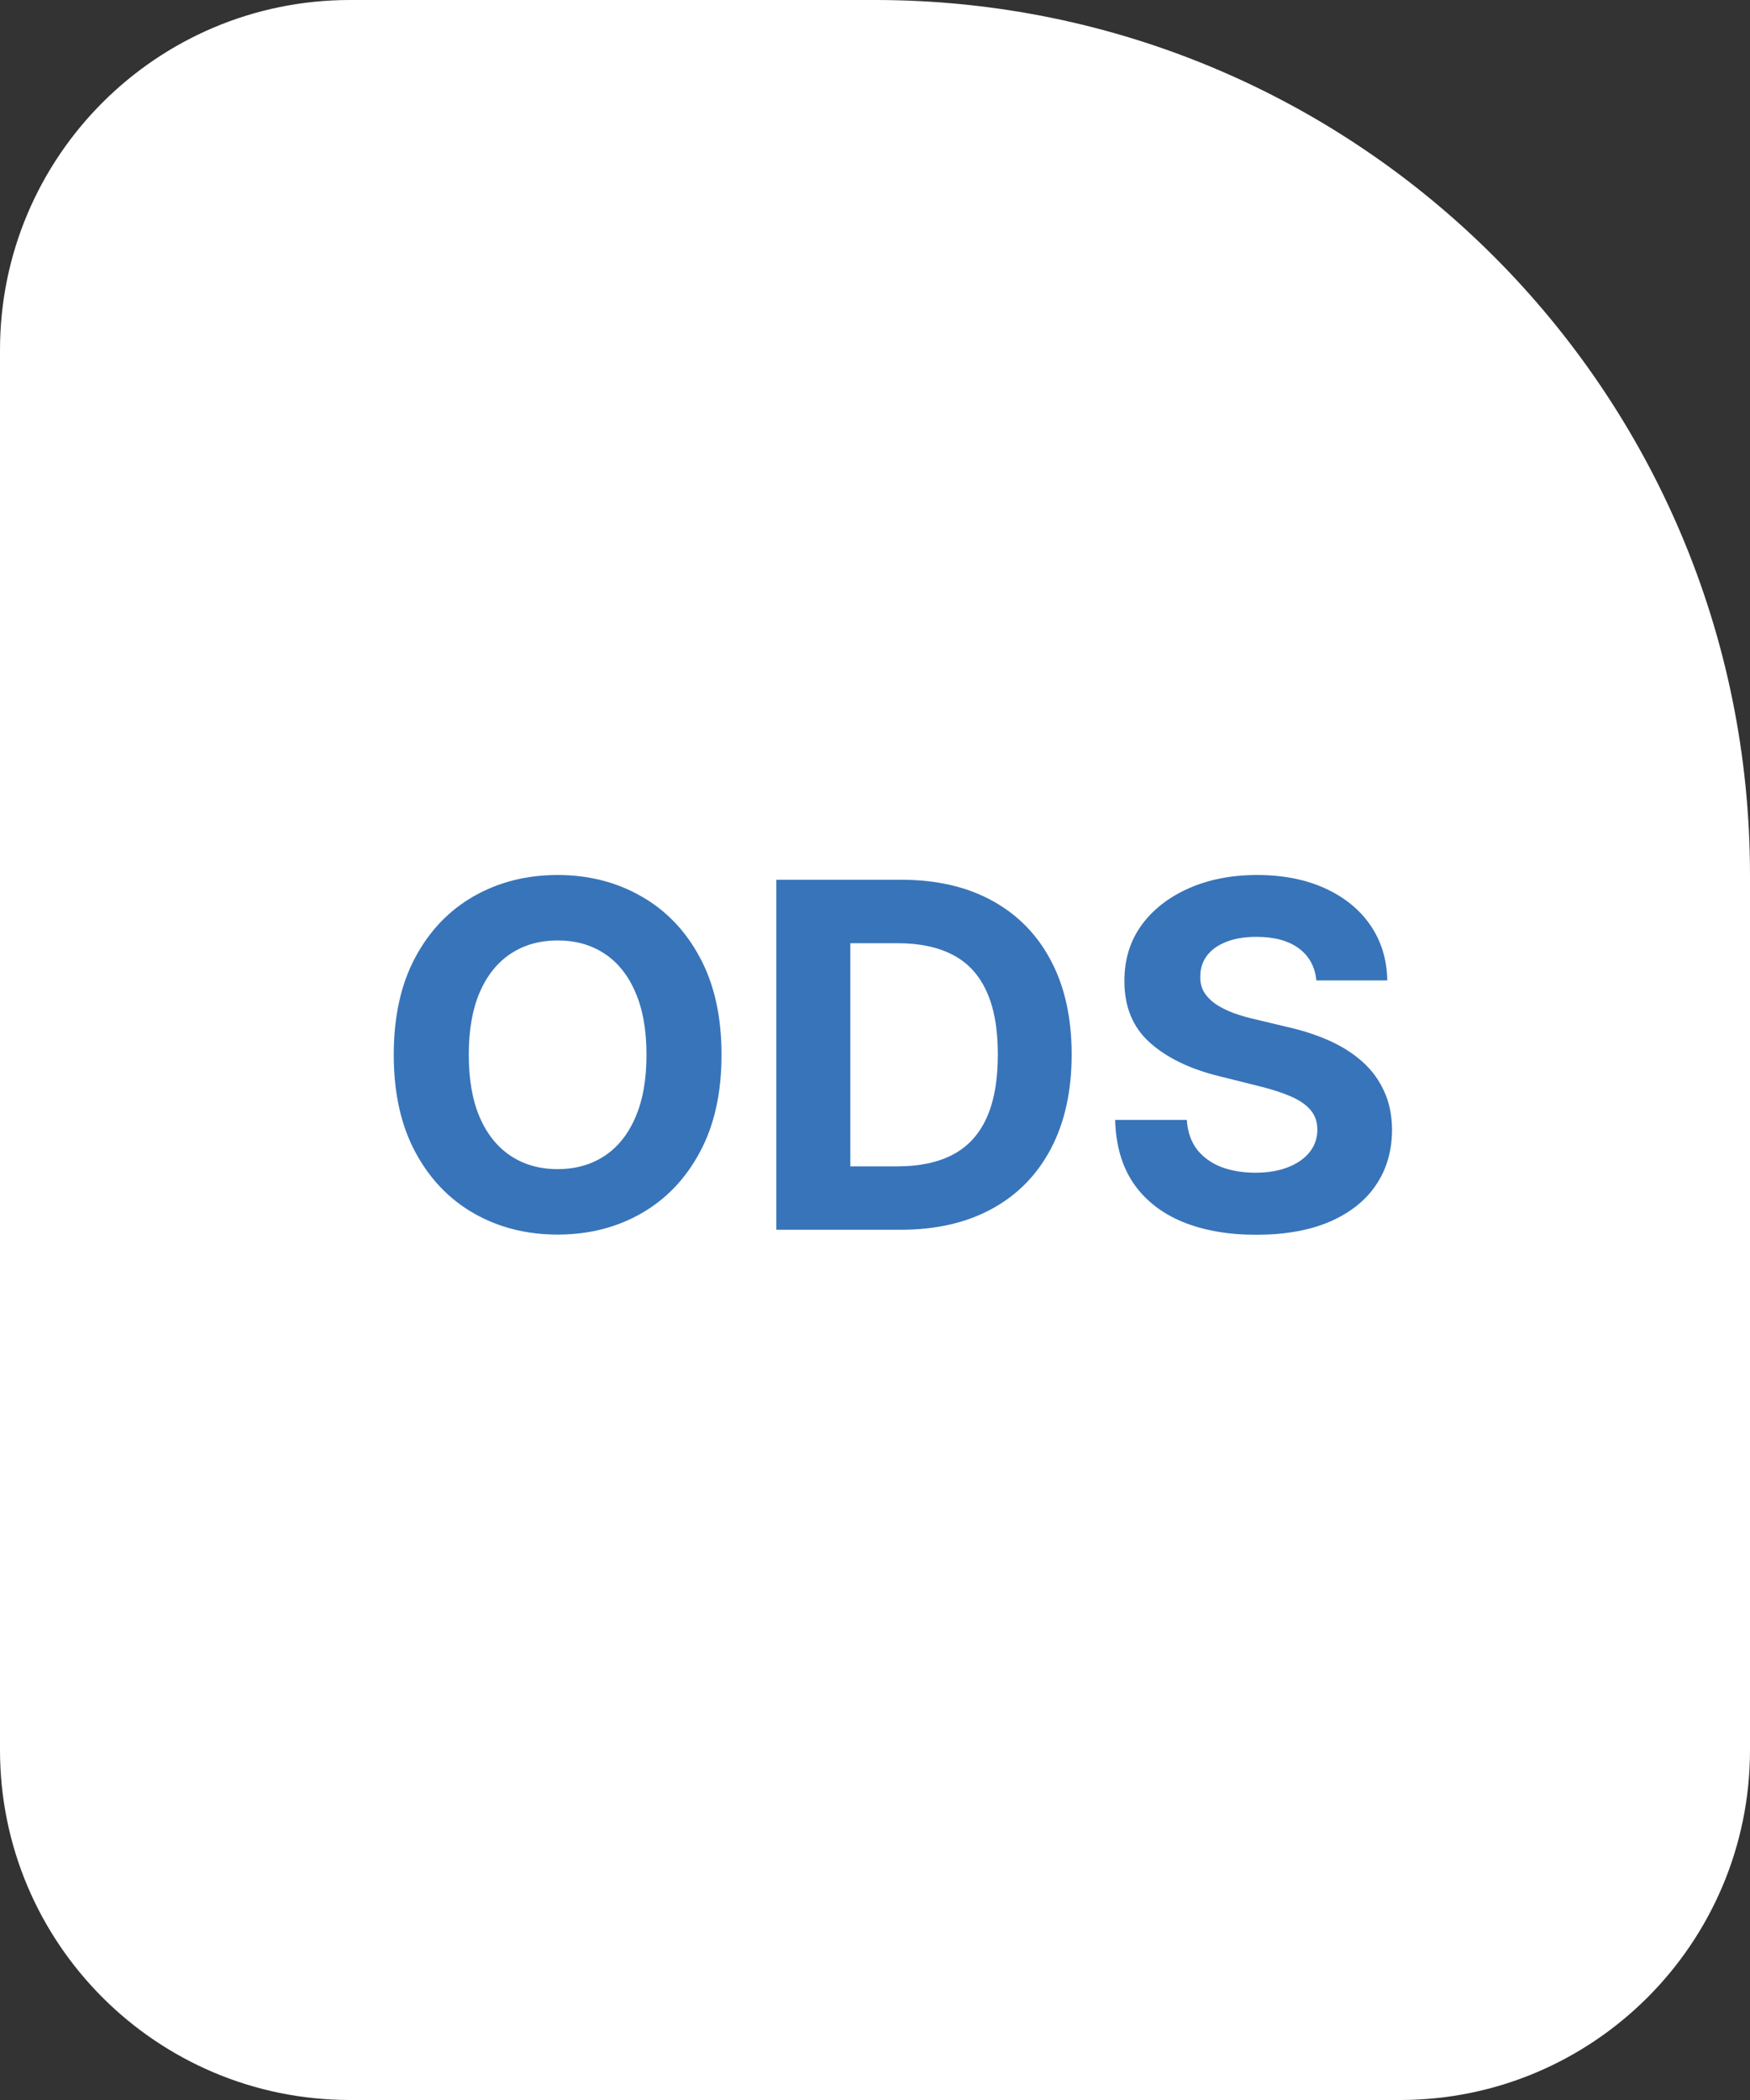 <svg width="40" height="48" viewBox="0 0 40 48" fill="none" xmlns="http://www.w3.org/2000/svg">
<rect x="0" y="0" width="40" height="48" fill="#333333" stroke="none"/>
<path d="M0 8C0 3.582 3.582 0 8 0H20C31.046 0 40 8.954 40 20V40C40 44.418 36.418 48 32 48H8C3.582 48 0 44.418 0 40V8Z" fill="white"/>
<path d="M16.492 24.109C16.492 24.982 16.327 25.724 15.996 26.336C15.668 26.948 15.22 27.415 14.652 27.738C14.087 28.059 13.452 28.219 12.746 28.219C12.035 28.219 11.397 28.057 10.832 27.734C10.267 27.412 9.82 26.944 9.492 26.332C9.164 25.72 9 24.979 9 24.109C9 23.237 9.164 22.495 9.492 21.883C9.82 21.271 10.267 20.805 10.832 20.484C11.397 20.162 12.035 20 12.746 20C13.452 20 14.087 20.162 14.652 20.484C15.22 20.805 15.668 21.271 15.996 21.883C16.327 22.495 16.492 23.237 16.492 24.109ZM14.777 24.109C14.777 23.544 14.693 23.068 14.523 22.68C14.357 22.292 14.121 21.997 13.816 21.797C13.512 21.596 13.155 21.496 12.746 21.496C12.337 21.496 11.98 21.596 11.676 21.797C11.371 21.997 11.134 22.292 10.965 22.68C10.798 23.068 10.715 23.544 10.715 24.109C10.715 24.674 10.798 25.151 10.965 25.539C11.134 25.927 11.371 26.221 11.676 26.422C11.98 26.622 12.337 26.723 12.746 26.723C13.155 26.723 13.512 26.622 13.816 26.422C14.121 26.221 14.357 25.927 14.523 25.539C14.693 25.151 14.777 24.674 14.777 24.109Z" fill="#3874B9"/>
<path d="M20.581 28.109H17.745V20.109H20.605C21.409 20.109 22.102 20.27 22.683 20.59C23.263 20.908 23.71 21.365 24.023 21.961C24.338 22.557 24.495 23.271 24.495 24.102C24.495 24.935 24.338 25.651 24.023 26.25C23.71 26.849 23.261 27.309 22.675 27.629C22.091 27.949 21.394 28.109 20.581 28.109ZM19.436 26.66H20.511C21.011 26.66 21.431 26.572 21.773 26.395C22.116 26.215 22.374 25.938 22.546 25.562C22.72 25.185 22.808 24.698 22.808 24.102C22.808 23.51 22.72 23.027 22.546 22.652C22.374 22.277 22.117 22.001 21.776 21.824C21.435 21.647 21.015 21.559 20.515 21.559H19.436V26.66Z" fill="#3874B9"/>
<path d="M30.088 22.41C30.057 22.095 29.922 21.85 29.686 21.676C29.449 21.501 29.127 21.414 28.721 21.414C28.445 21.414 28.212 21.453 28.021 21.531C27.831 21.607 27.686 21.712 27.584 21.848C27.485 21.983 27.436 22.137 27.436 22.309C27.43 22.452 27.46 22.577 27.525 22.684C27.593 22.79 27.686 22.883 27.803 22.961C27.92 23.037 28.055 23.103 28.209 23.16C28.363 23.215 28.527 23.262 28.701 23.301L29.42 23.473C29.769 23.551 30.089 23.655 30.381 23.785C30.672 23.915 30.925 24.076 31.139 24.266C31.352 24.456 31.518 24.68 31.635 24.938C31.755 25.195 31.816 25.491 31.818 25.824C31.816 26.314 31.691 26.738 31.443 27.098C31.199 27.454 30.844 27.732 30.381 27.93C29.92 28.125 29.364 28.223 28.713 28.223C28.067 28.223 27.505 28.124 27.025 27.926C26.549 27.728 26.176 27.435 25.908 27.047C25.643 26.656 25.503 26.173 25.49 25.598H27.127C27.145 25.866 27.222 26.09 27.357 26.27C27.495 26.447 27.679 26.581 27.908 26.672C28.14 26.76 28.402 26.805 28.693 26.805C28.98 26.805 29.229 26.763 29.439 26.68C29.653 26.596 29.818 26.48 29.936 26.332C30.053 26.184 30.111 26.013 30.111 25.82C30.111 25.641 30.058 25.49 29.951 25.367C29.847 25.245 29.693 25.141 29.49 25.055C29.29 24.969 29.044 24.891 28.752 24.82L27.881 24.602C27.206 24.438 26.674 24.181 26.283 23.832C25.893 23.483 25.699 23.013 25.701 22.422C25.699 21.938 25.828 21.514 26.088 21.152C26.351 20.79 26.712 20.508 27.17 20.305C27.628 20.102 28.149 20 28.732 20C29.326 20 29.844 20.102 30.287 20.305C30.732 20.508 31.079 20.79 31.326 21.152C31.574 21.514 31.701 21.934 31.709 22.41H30.088Z" fill="#3874B9"/>
</svg>
